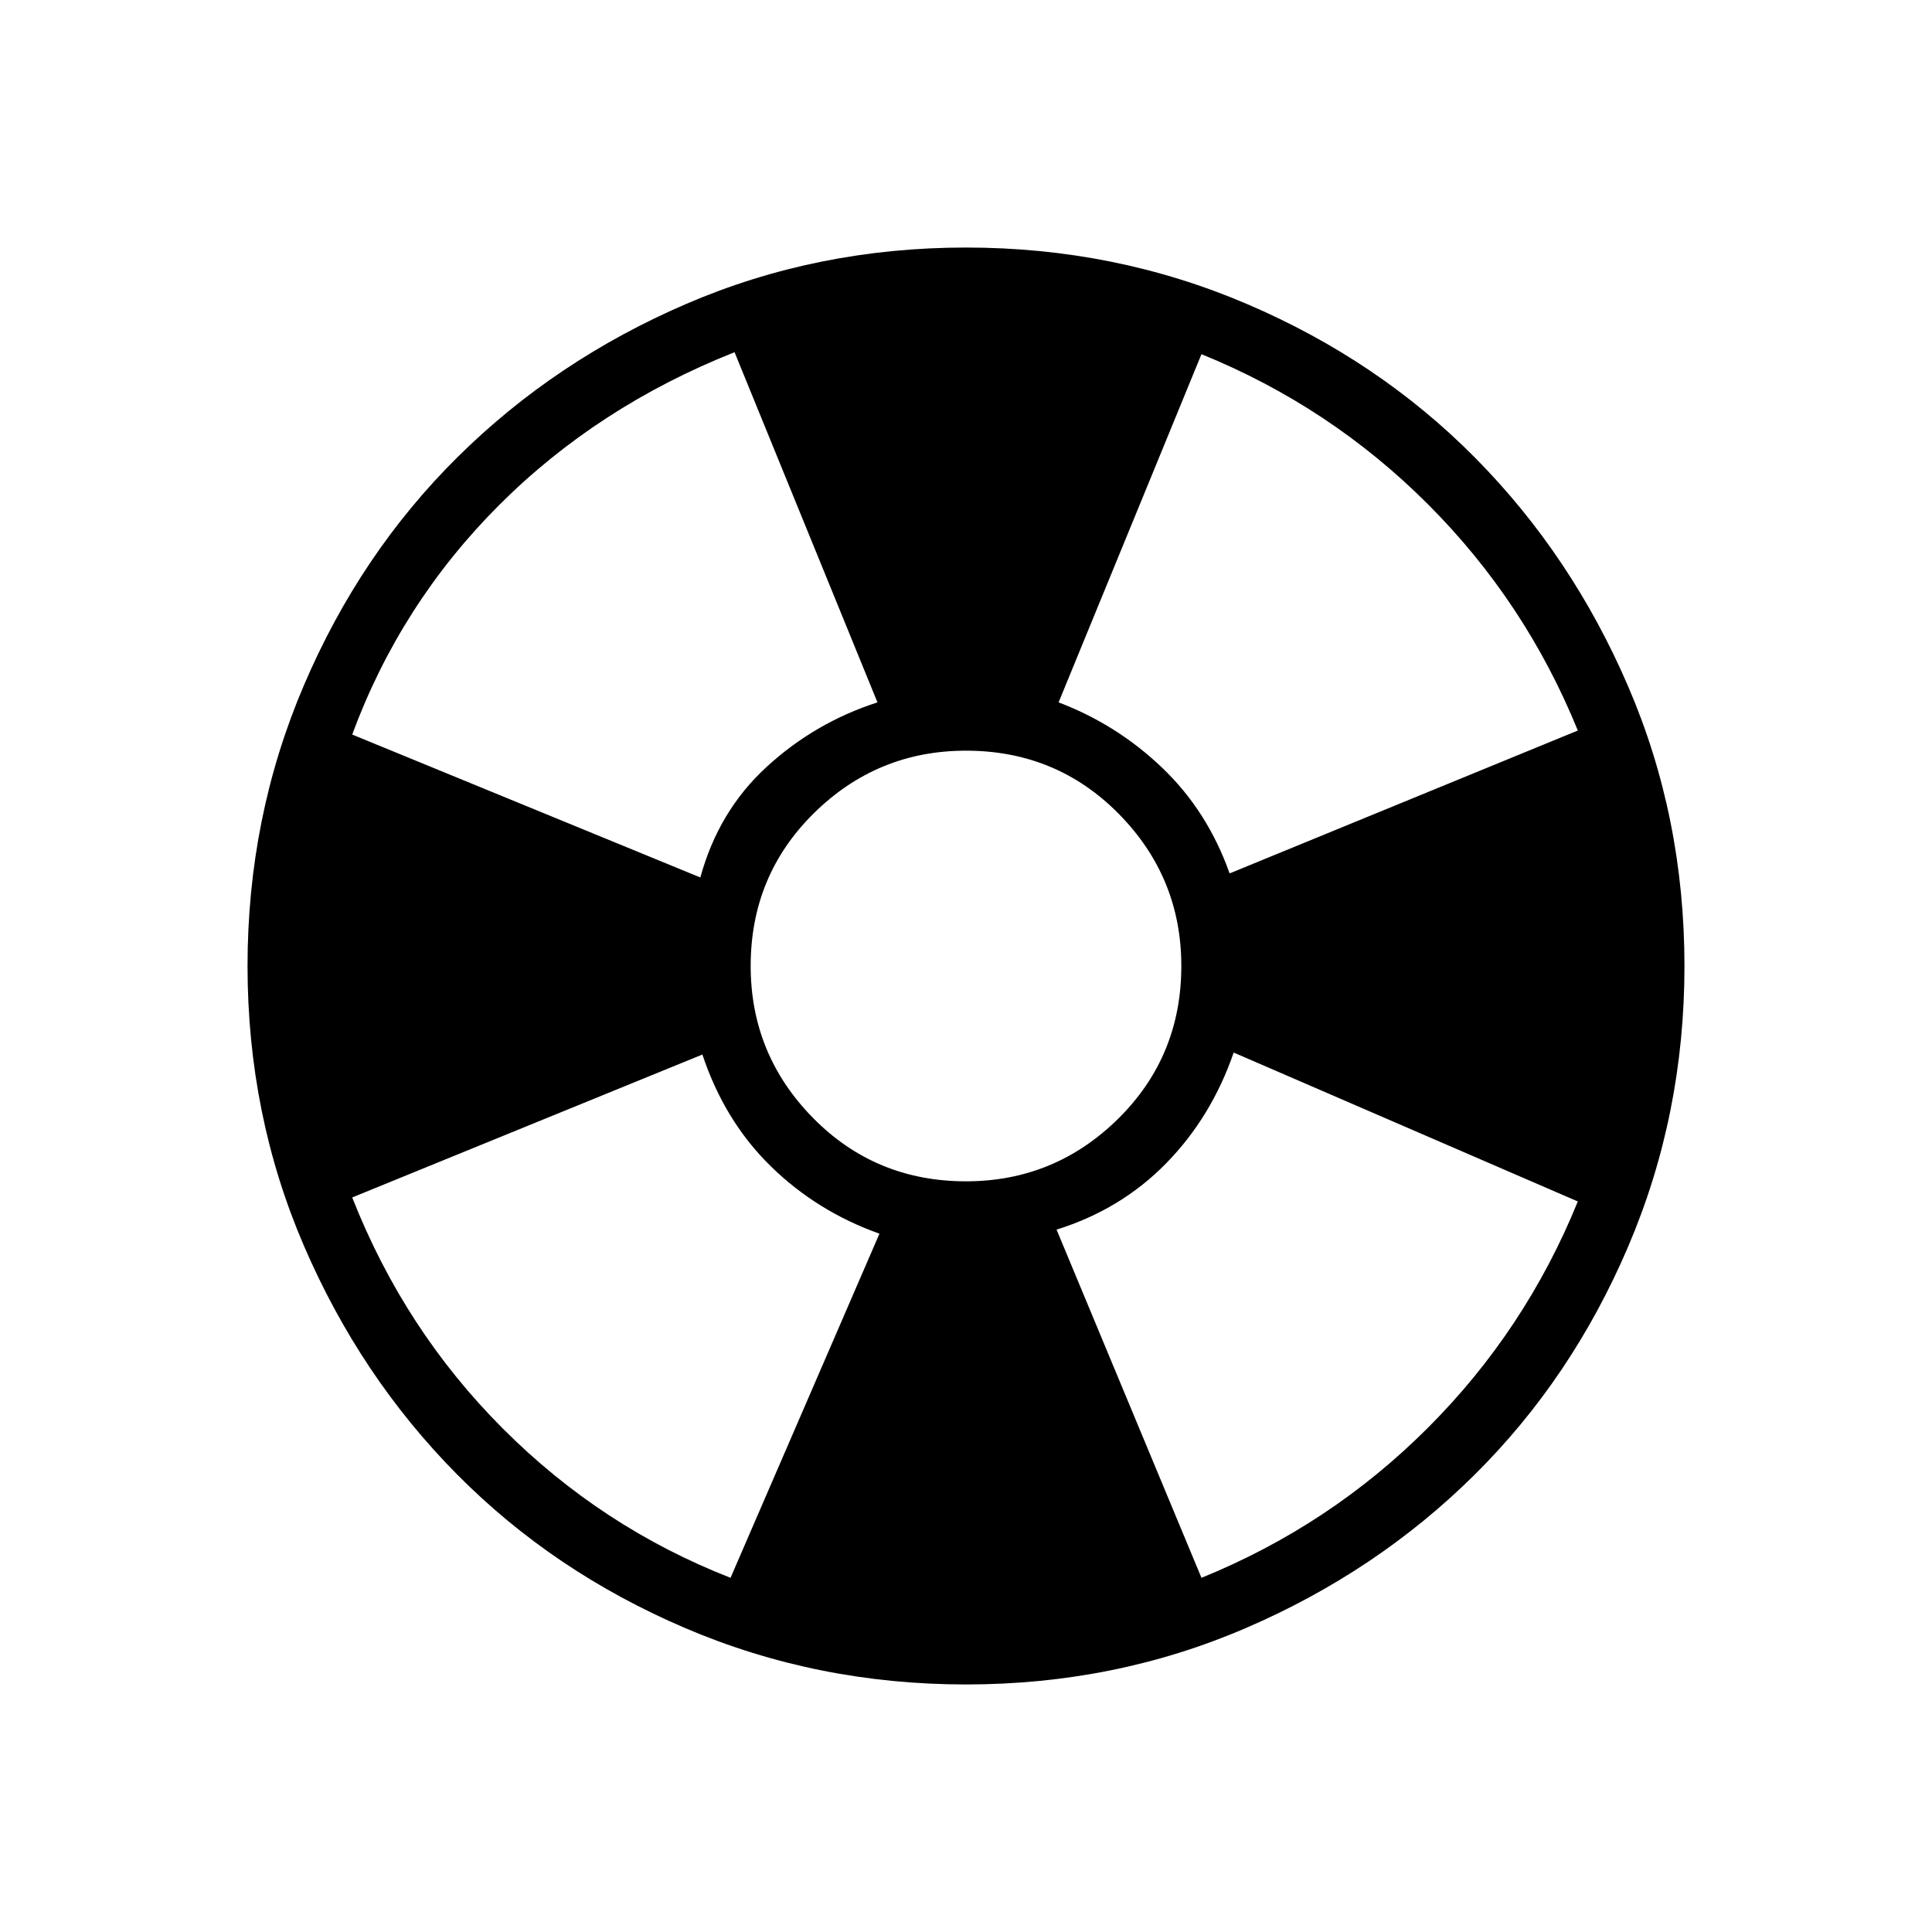 <svg xmlns="http://www.w3.org/2000/svg" height="40" width="40"><path d="M20 34.875q-3.083 0-5.813-1.167-2.729-1.166-4.729-3.187t-3.166-4.729Q5.125 23.083 5.125 20q0-3.083 1.167-5.812 1.166-2.73 3.187-4.73 2.021-2 4.729-3.166Q16.917 5.125 20 5.125q3.083 0 5.812 1.167 2.73 1.166 4.73 3.187 2 2.021 3.166 4.729 1.167 2.709 1.167 5.792 0 3.083-1.167 5.812-1.166 2.73-3.187 4.73-2.021 2-4.729 3.166-2.709 1.167-5.792 1.167Zm-4.875-2.208 3.083-7.125q-1.291-.459-2.25-1.396-.958-.938-1.416-2.313l-7.25 2.959q1.083 2.75 3.125 4.791 2.041 2.042 4.708 3.084Zm-.625-14.5q.375-1.375 1.375-2.292 1-.917 2.292-1.333l-2.959-7.25q-2.833 1.125-4.875 3.166-2.041 2.042-3.041 4.75Zm5.5 6.291q1.833 0 3.146-1.291 1.312-1.292 1.312-3.167 0-1.833-1.291-3.146-1.292-1.312-3.167-1.312-1.833 0-3.146 1.291-1.312 1.292-1.312 3.167 0 1.833 1.291 3.146 1.292 1.312 3.167 1.312Zm4.875 8.209q2.667-1.084 4.687-3.105 2.021-2.02 3.105-4.687l-7.125-3.083q-.459 1.333-1.396 2.291-.938.959-2.271 1.375Zm.583-14.584 7.209-2.958q-1.084-2.667-3.105-4.687-2.02-2.021-4.687-3.105l-2.958 7.209q1.208.458 2.145 1.354.938.896 1.396 2.187Z"/></svg>